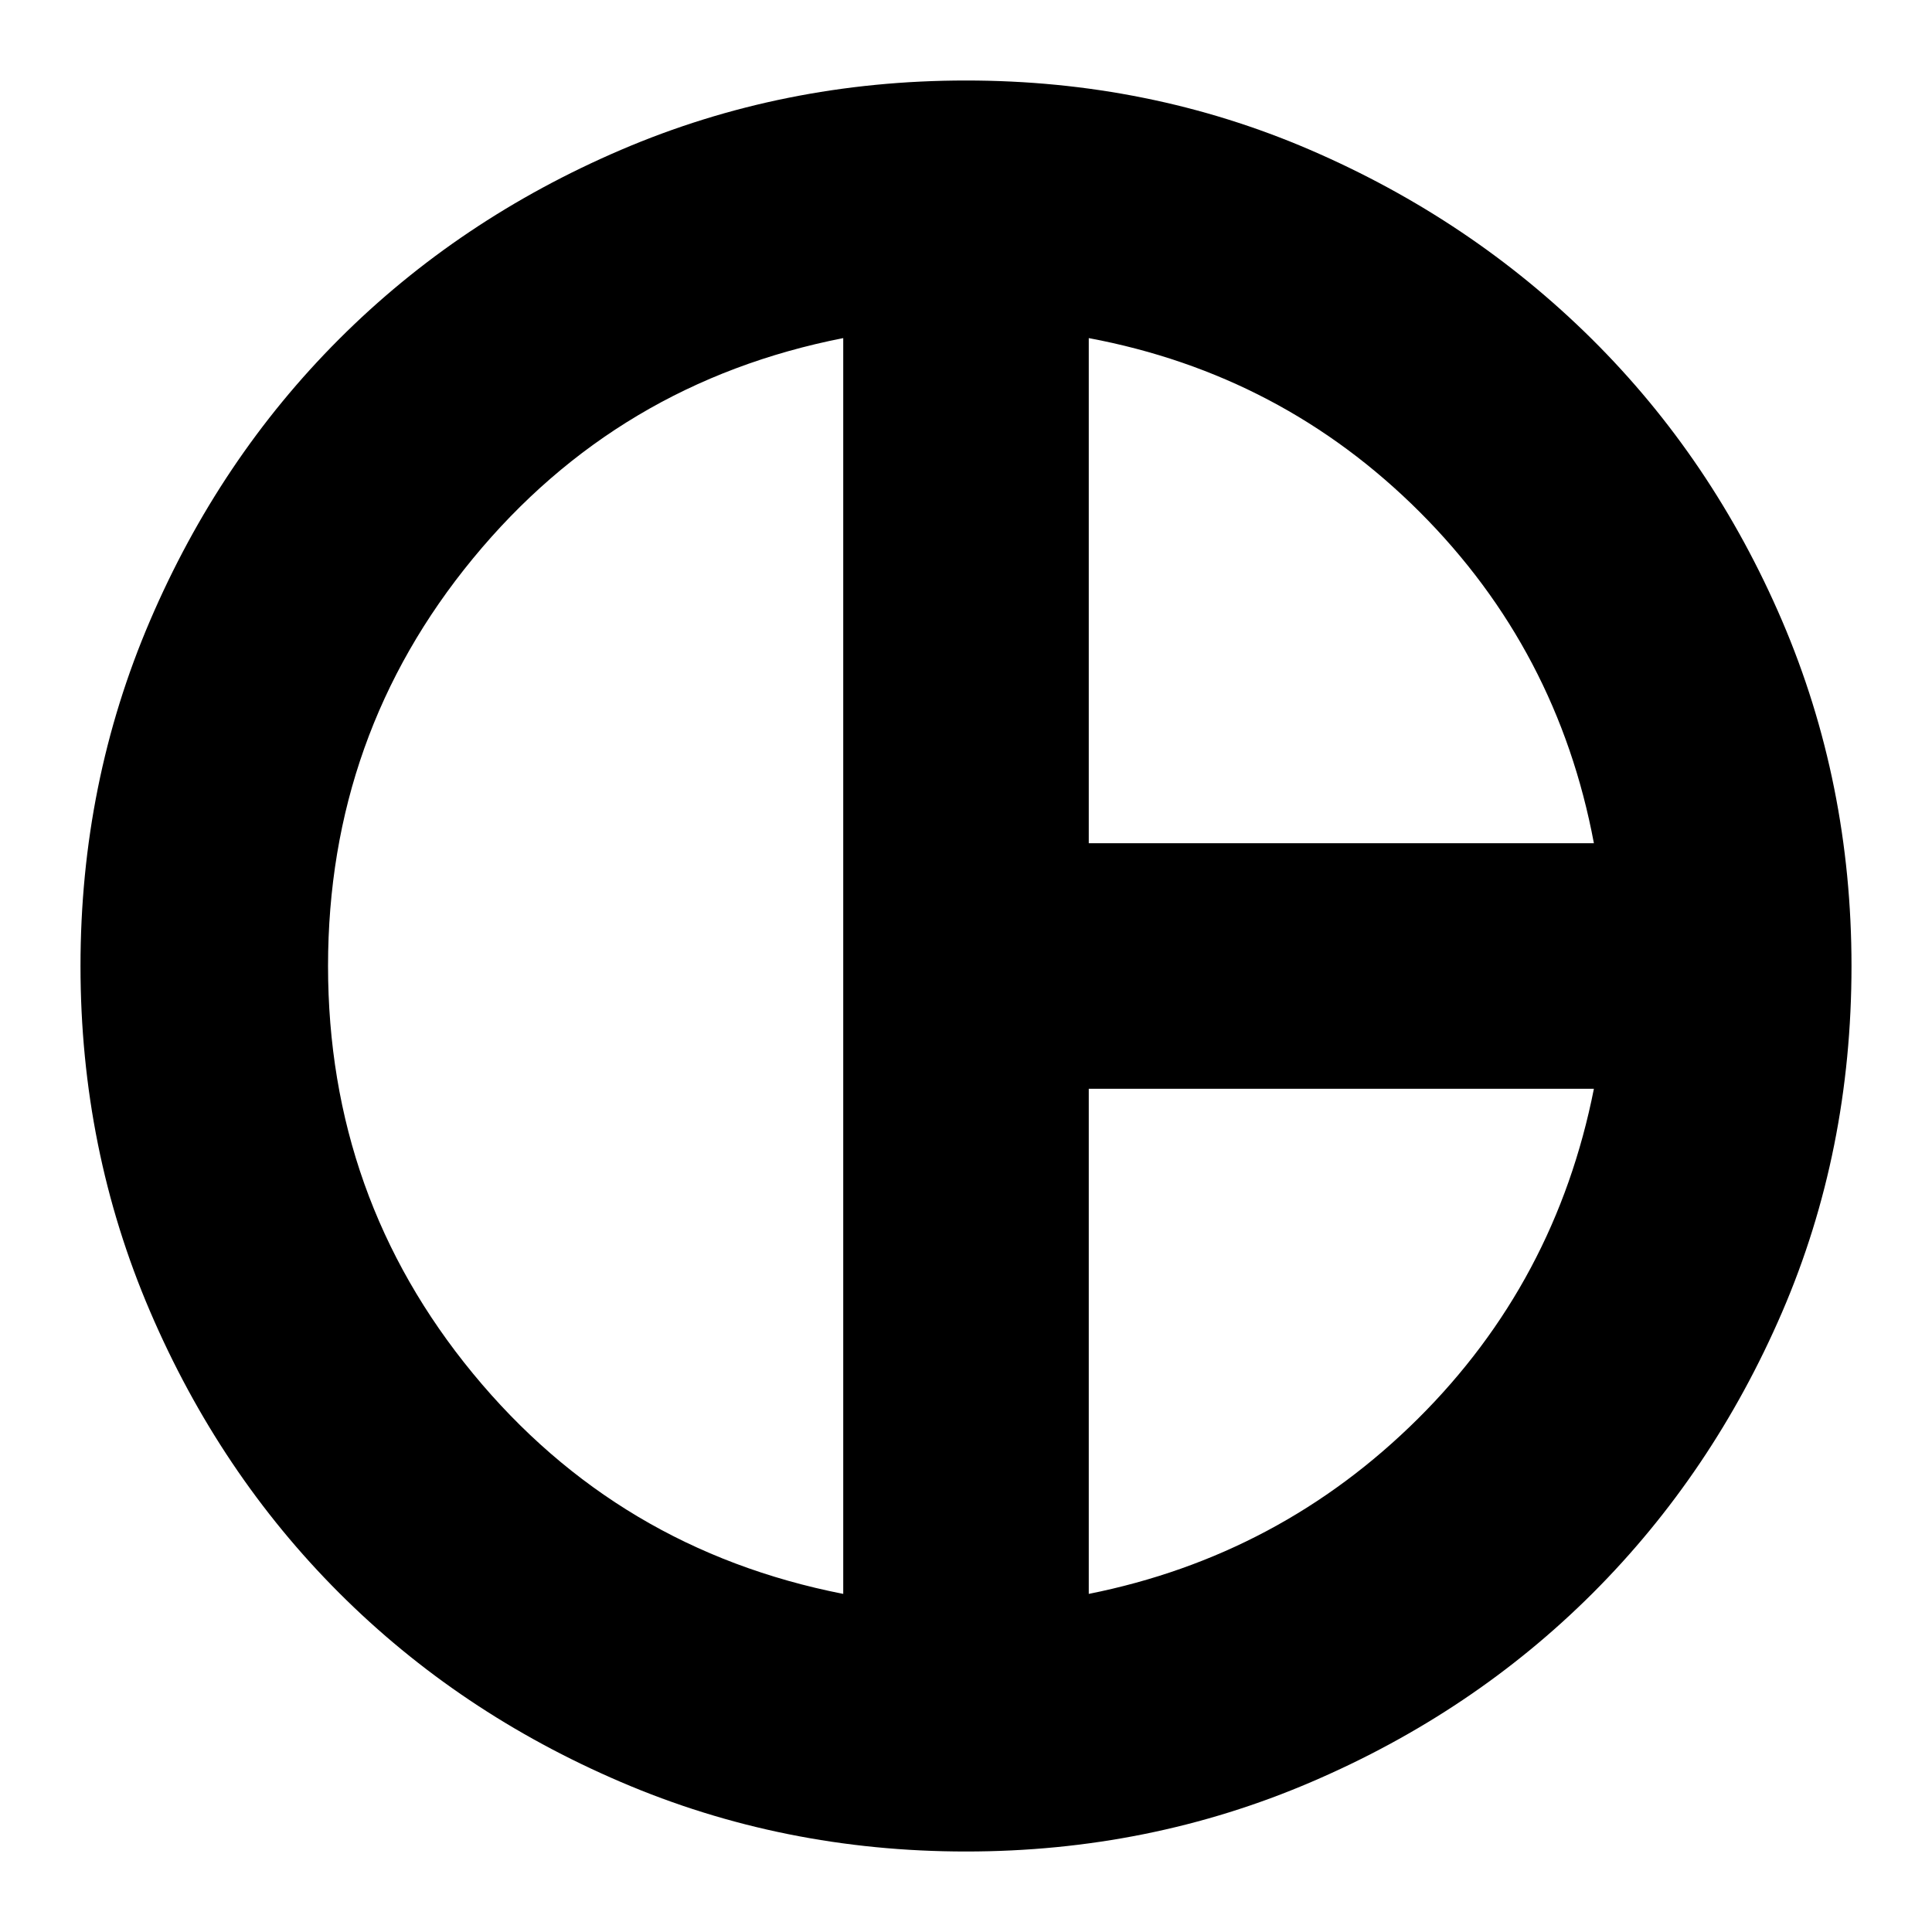<svg xmlns="http://www.w3.org/2000/svg" height="24" width="24"><path d="M13.525 10.475H19.8Q19.35 8.075 17.638 6.362Q15.925 4.65 13.525 4.2ZM10.475 19.8V4.2Q7.675 4.75 5.875 6.938Q4.075 9.125 4.075 12Q4.075 14.875 5.875 17.062Q7.675 19.25 10.475 19.8ZM13.525 19.8Q15.9 19.325 17.613 17.625Q19.325 15.925 19.8 13.525H13.525ZM12 12Q12 12 12 12Q12 12 12 12Q12 12 12 12Q12 12 12 12Q12 12 12 12Q12 12 12 12Q12 12 12 12Q12 12 12 12Q12 12 12 12Q12 12 12 12Q12 12 12 12Q12 12 12 12Q12 12 12 12Q12 12 12 12Q12 12 12 12Q12 12 12 12ZM12 23Q9.725 23 7.713 22.137Q5.7 21.275 4.213 19.788Q2.725 18.3 1.863 16.288Q1 14.275 1 12Q1 9.725 1.863 7.712Q2.725 5.7 4.213 4.212Q5.7 2.725 7.713 1.862Q9.725 1 12 1Q14.275 1 16.275 1.862Q18.275 2.725 19.775 4.212Q21.275 5.7 22.138 7.712Q23 9.725 23 12Q23 14.3 22.138 16.3Q21.275 18.3 19.788 19.788Q18.3 21.275 16.288 22.137Q14.275 23 12 23Z"/></svg>